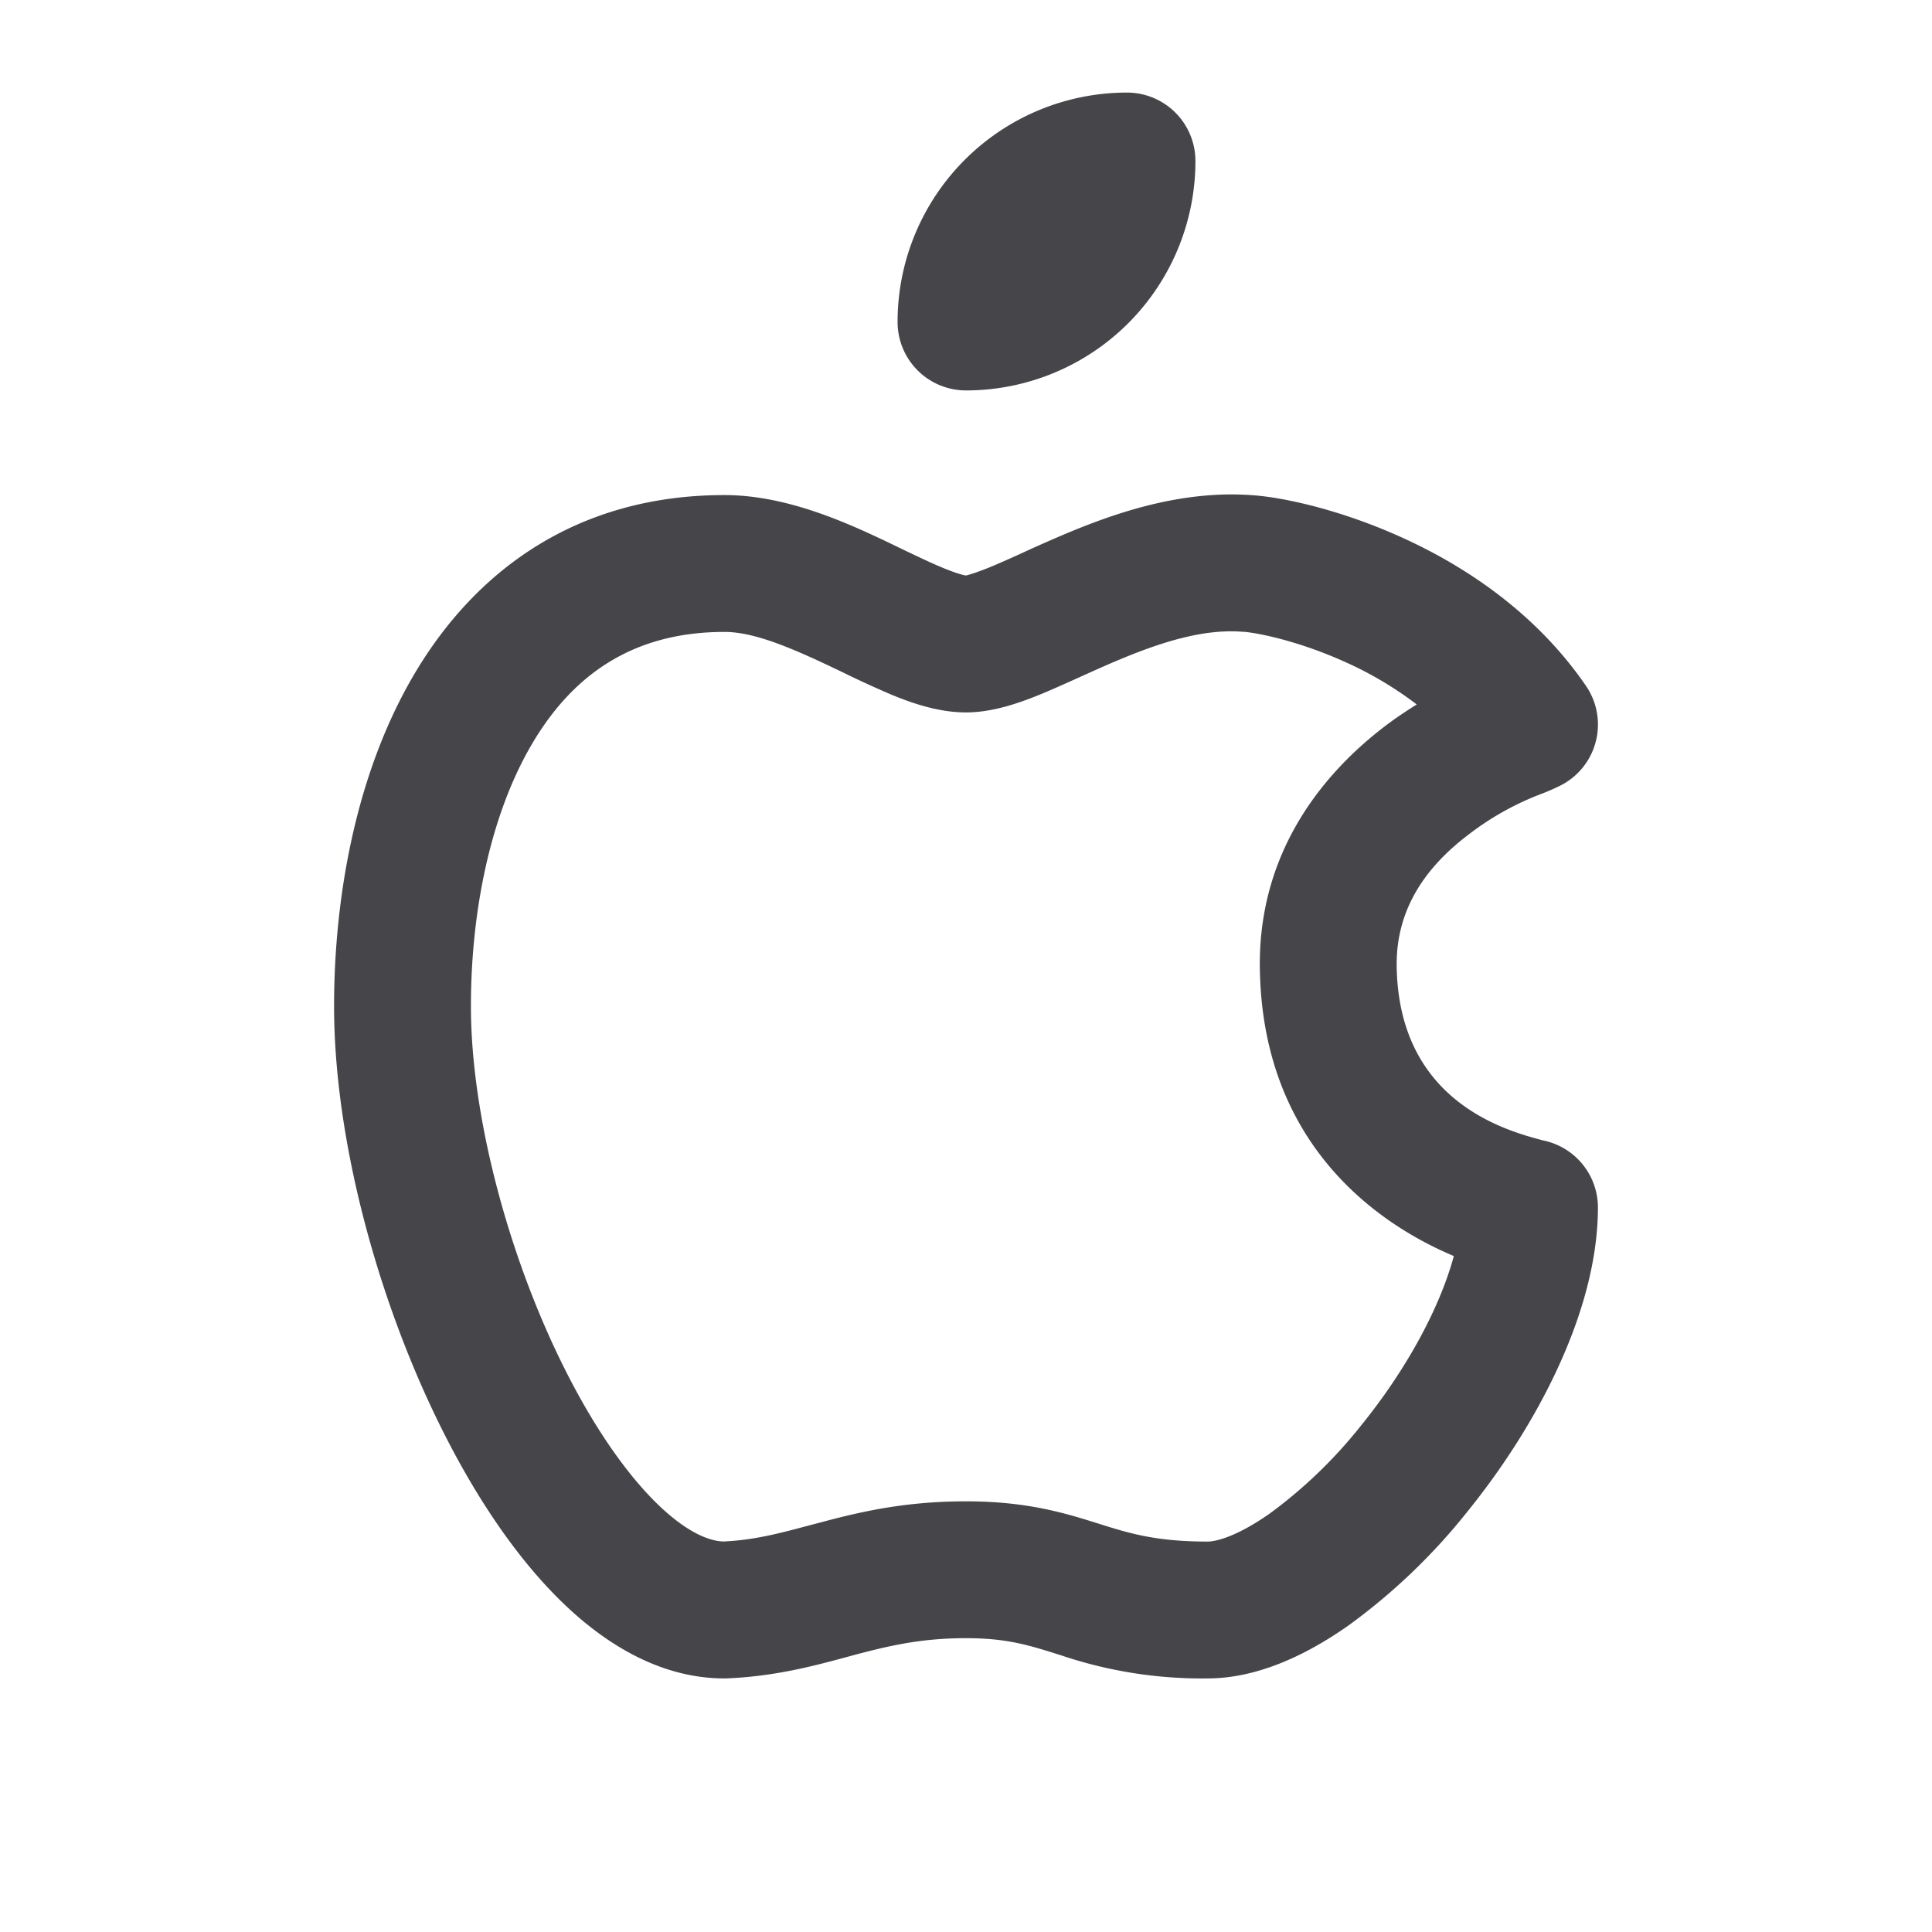 <svg xmlns="http://www.w3.org/2000/svg" fill="none" viewBox="0 0 24 24"><path fill="#46464A" fill-rule="evenodd" d="M11.985 1.985A2.85 2.85 0 0 1 14 1.15a.85.85 0 0 1 .85.85A2.85 2.85 0 0 1 12 4.85a.85.85 0 0 1-.85-.85c0-.756.3-1.48.835-2.015Zm3.577 4.167c.39.027 1.107.185 1.862.529.766.348 1.65.924 2.277 1.838a.85.85 0 0 1-.293 1.227 2.45 2.45 0 0 1-.256.114 3.537 3.537 0 0 0-.923.518c-.498.381-.885.895-.879 1.614.019 1.698 1.367 2.055 1.82 2.175a.85.85 0 0 1 .68.833c0 1.288-.768 2.727-1.628 3.786a7.549 7.549 0 0 1-1.476 1.41c-.502.352-1.114.654-1.746.654a5.476 5.476 0 0 1-1.825-.289l-.036-.011c-.365-.115-.636-.2-1.139-.2-.551 0-.946.092-1.37.204l-.122.033c-.4.108-.88.237-1.472.262A.86.86 0 0 1 9 20.85c-.823 0-1.528-.457-2.07-.999-.554-.554-1.04-1.295-1.44-2.096-.797-1.594-1.34-3.599-1.34-5.255 0-1.341.265-2.882.992-4.118C5.895 7.102 7.152 6.15 9 6.15c.767 0 1.512.34 2.022.582l.207.1c.189.09.345.165.494.226.18.074.26.089.275.091l.006-.001c.024-.006.111-.028.3-.105.136-.057.255-.11.39-.172.122-.056.257-.117.433-.193.627-.27 1.498-.597 2.435-.526Zm-2.609 2.462c-.243.1-.598.236-.953.236-.348 0-.683-.12-.925-.22a12.554 12.554 0 0 1-.614-.282 41.61 41.61 0 0 0-.168-.08C9.748 8.01 9.334 7.85 9 7.85c-1.153 0-1.895.548-2.392 1.393-.523.889-.758 2.098-.758 3.257 0 1.344.457 3.09 1.16 4.495.35.7.739 1.27 1.122 1.654.385.385.676.495.854.5.386-.018.688-.099 1.093-.207l.115-.03c.475-.127 1.036-.262 1.806-.262.765 0 1.237.149 1.64.275l.044.014c.357.112.687.211 1.316.211.118 0 .38-.073.77-.346a5.88 5.88 0 0 0 1.133-1.09c.57-.702.984-1.47 1.157-2.111-.896-.376-2.386-1.352-2.41-3.594v-.002c-.013-1.45.808-2.414 1.544-2.978.13-.1.268-.192.405-.278a4.468 4.468 0 0 0-.879-.523c-.598-.272-1.118-.37-1.277-.38h-.009c-.495-.039-1.037.134-1.634.391-.102.044-.227.1-.356.158-.175.08-.356.16-.491.217Z" clip-rule="evenodd"/></svg>